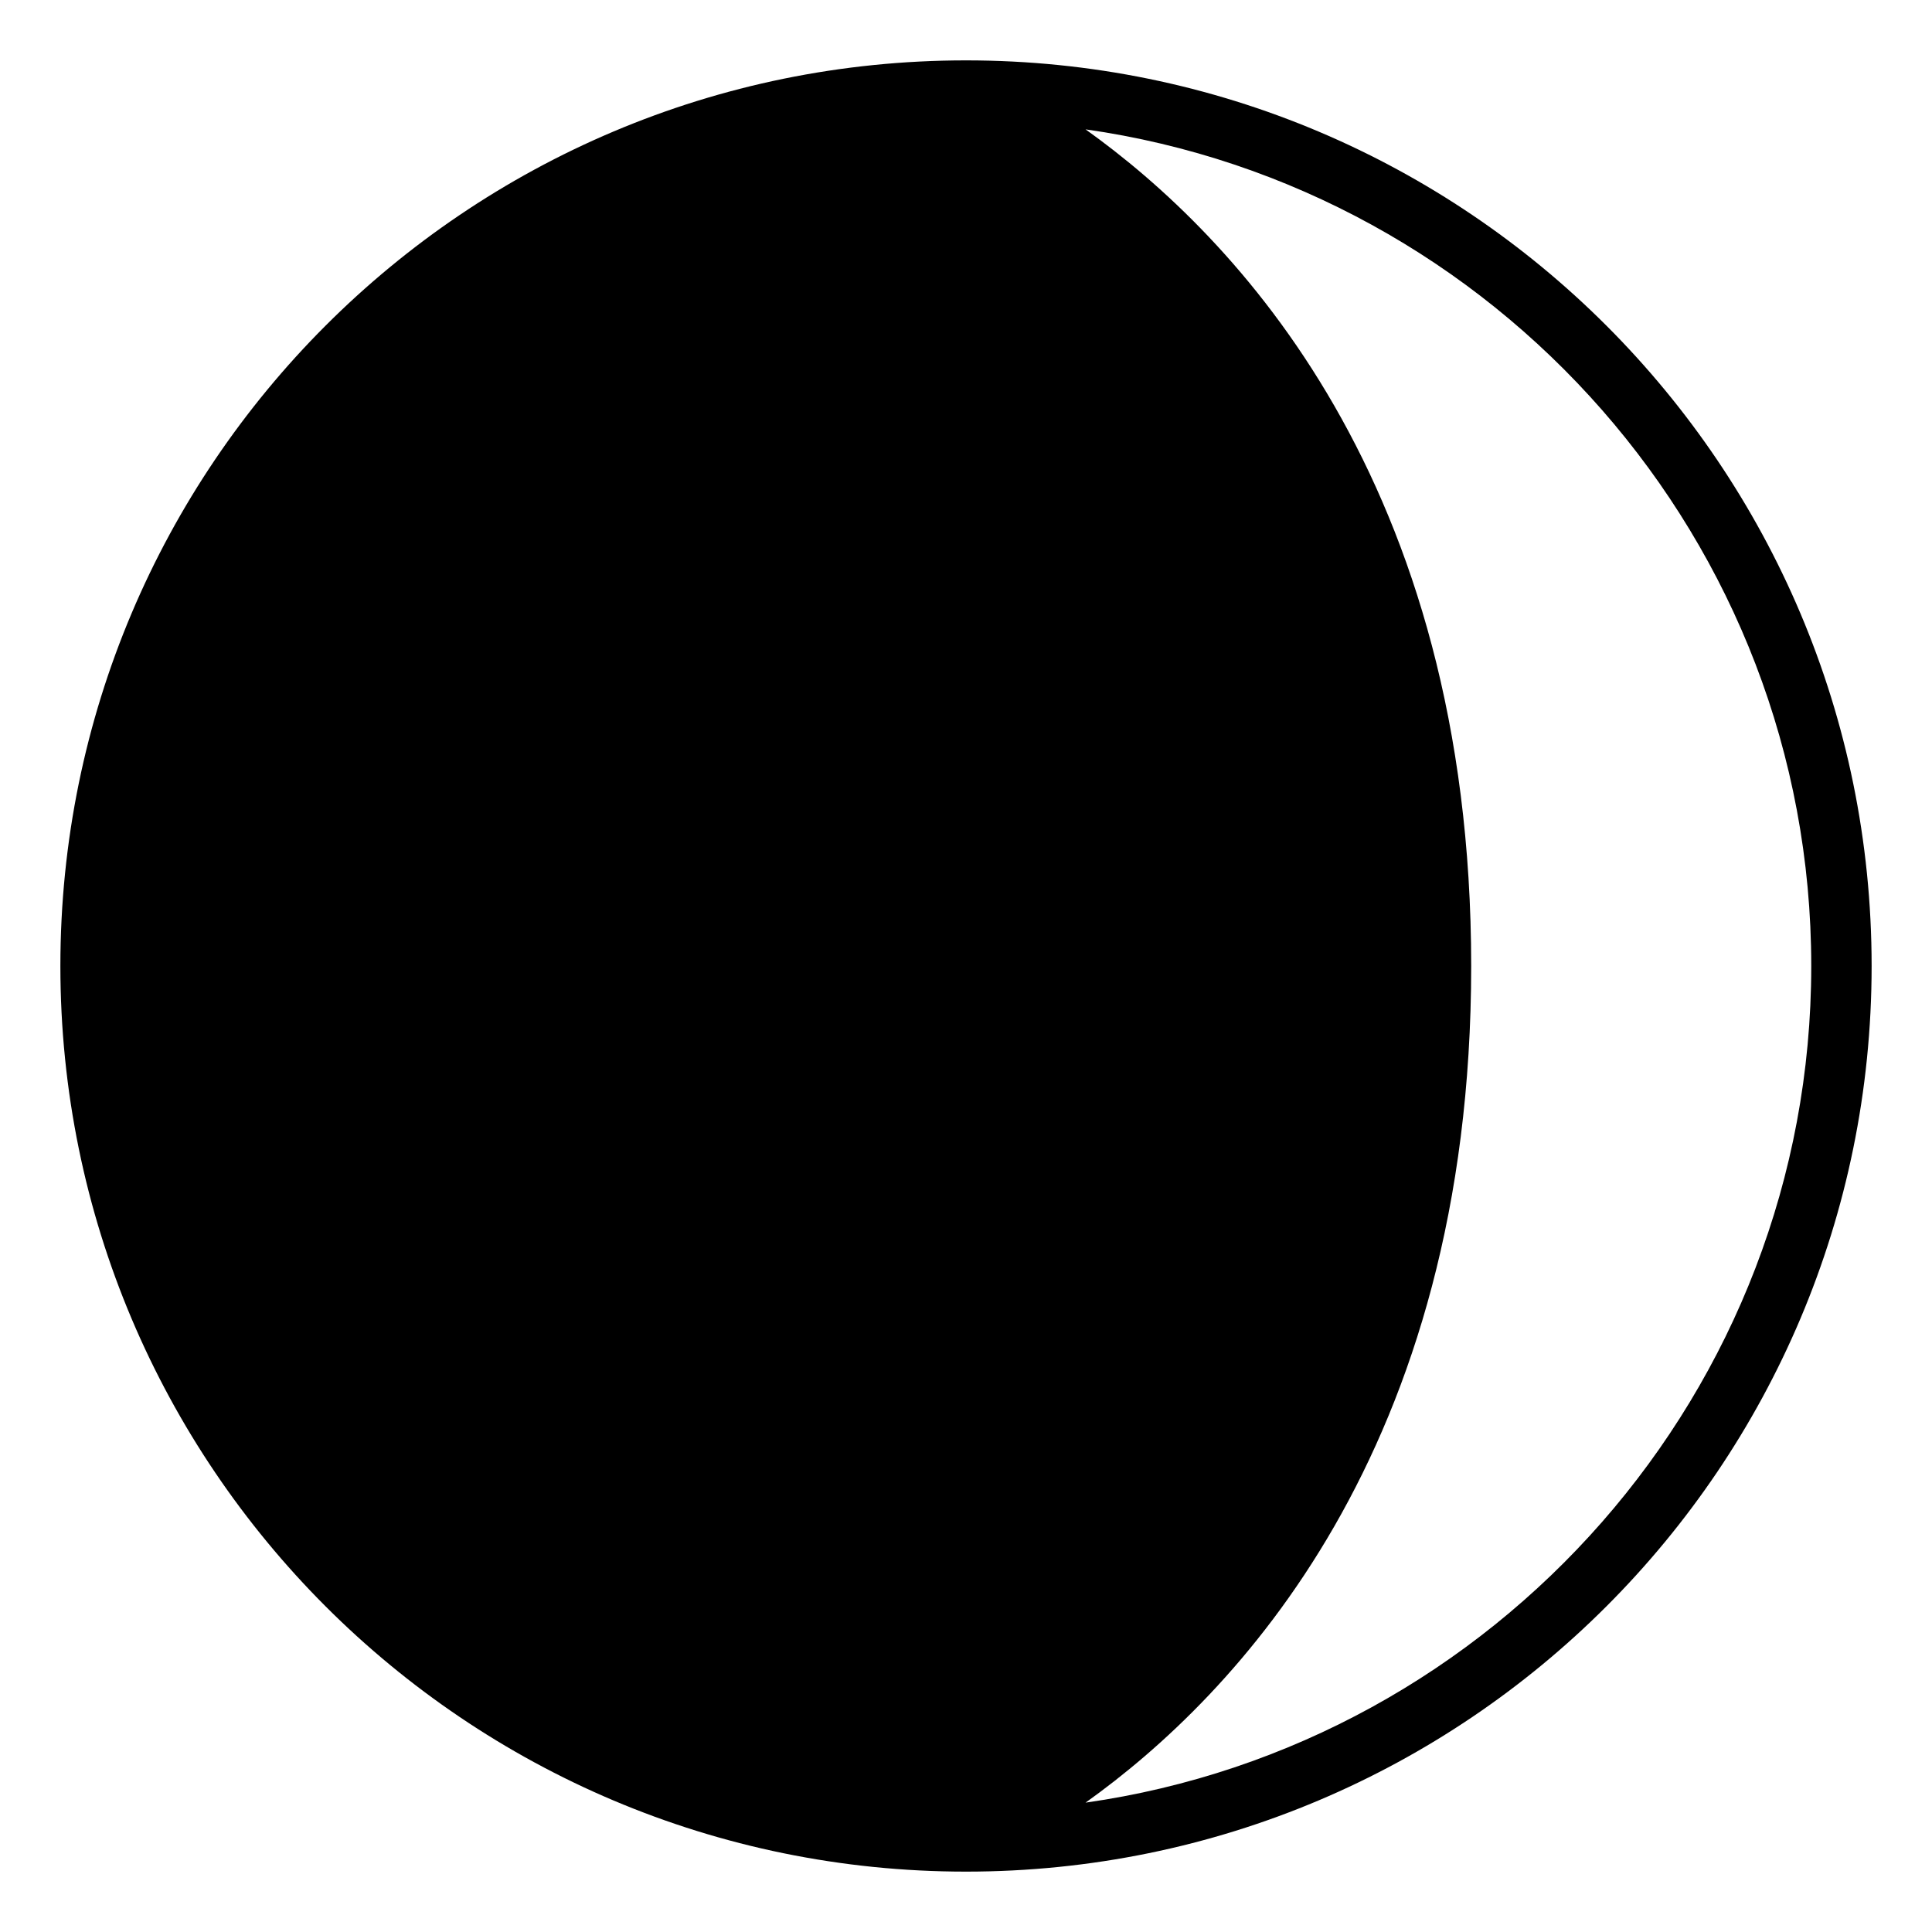 <svg viewBox="0 0 128 128" xmlns="http://www.w3.org/2000/svg" xmlns:xlink="http://www.w3.org/1999/xlink">
  <path d="M64,4C30.86,4,4,30.86,4,64s26.86,60,60,60s60-26.86,60-60S97.14,4,64,4z M71.92,119.43c9.9-7.06,25.55-23.31,25.55-55.43 S81.81,15.63,71.92,8.57C99.06,12.43,120,35.81,120,64S99.06,115.57,71.92,119.43z"/>
</svg>